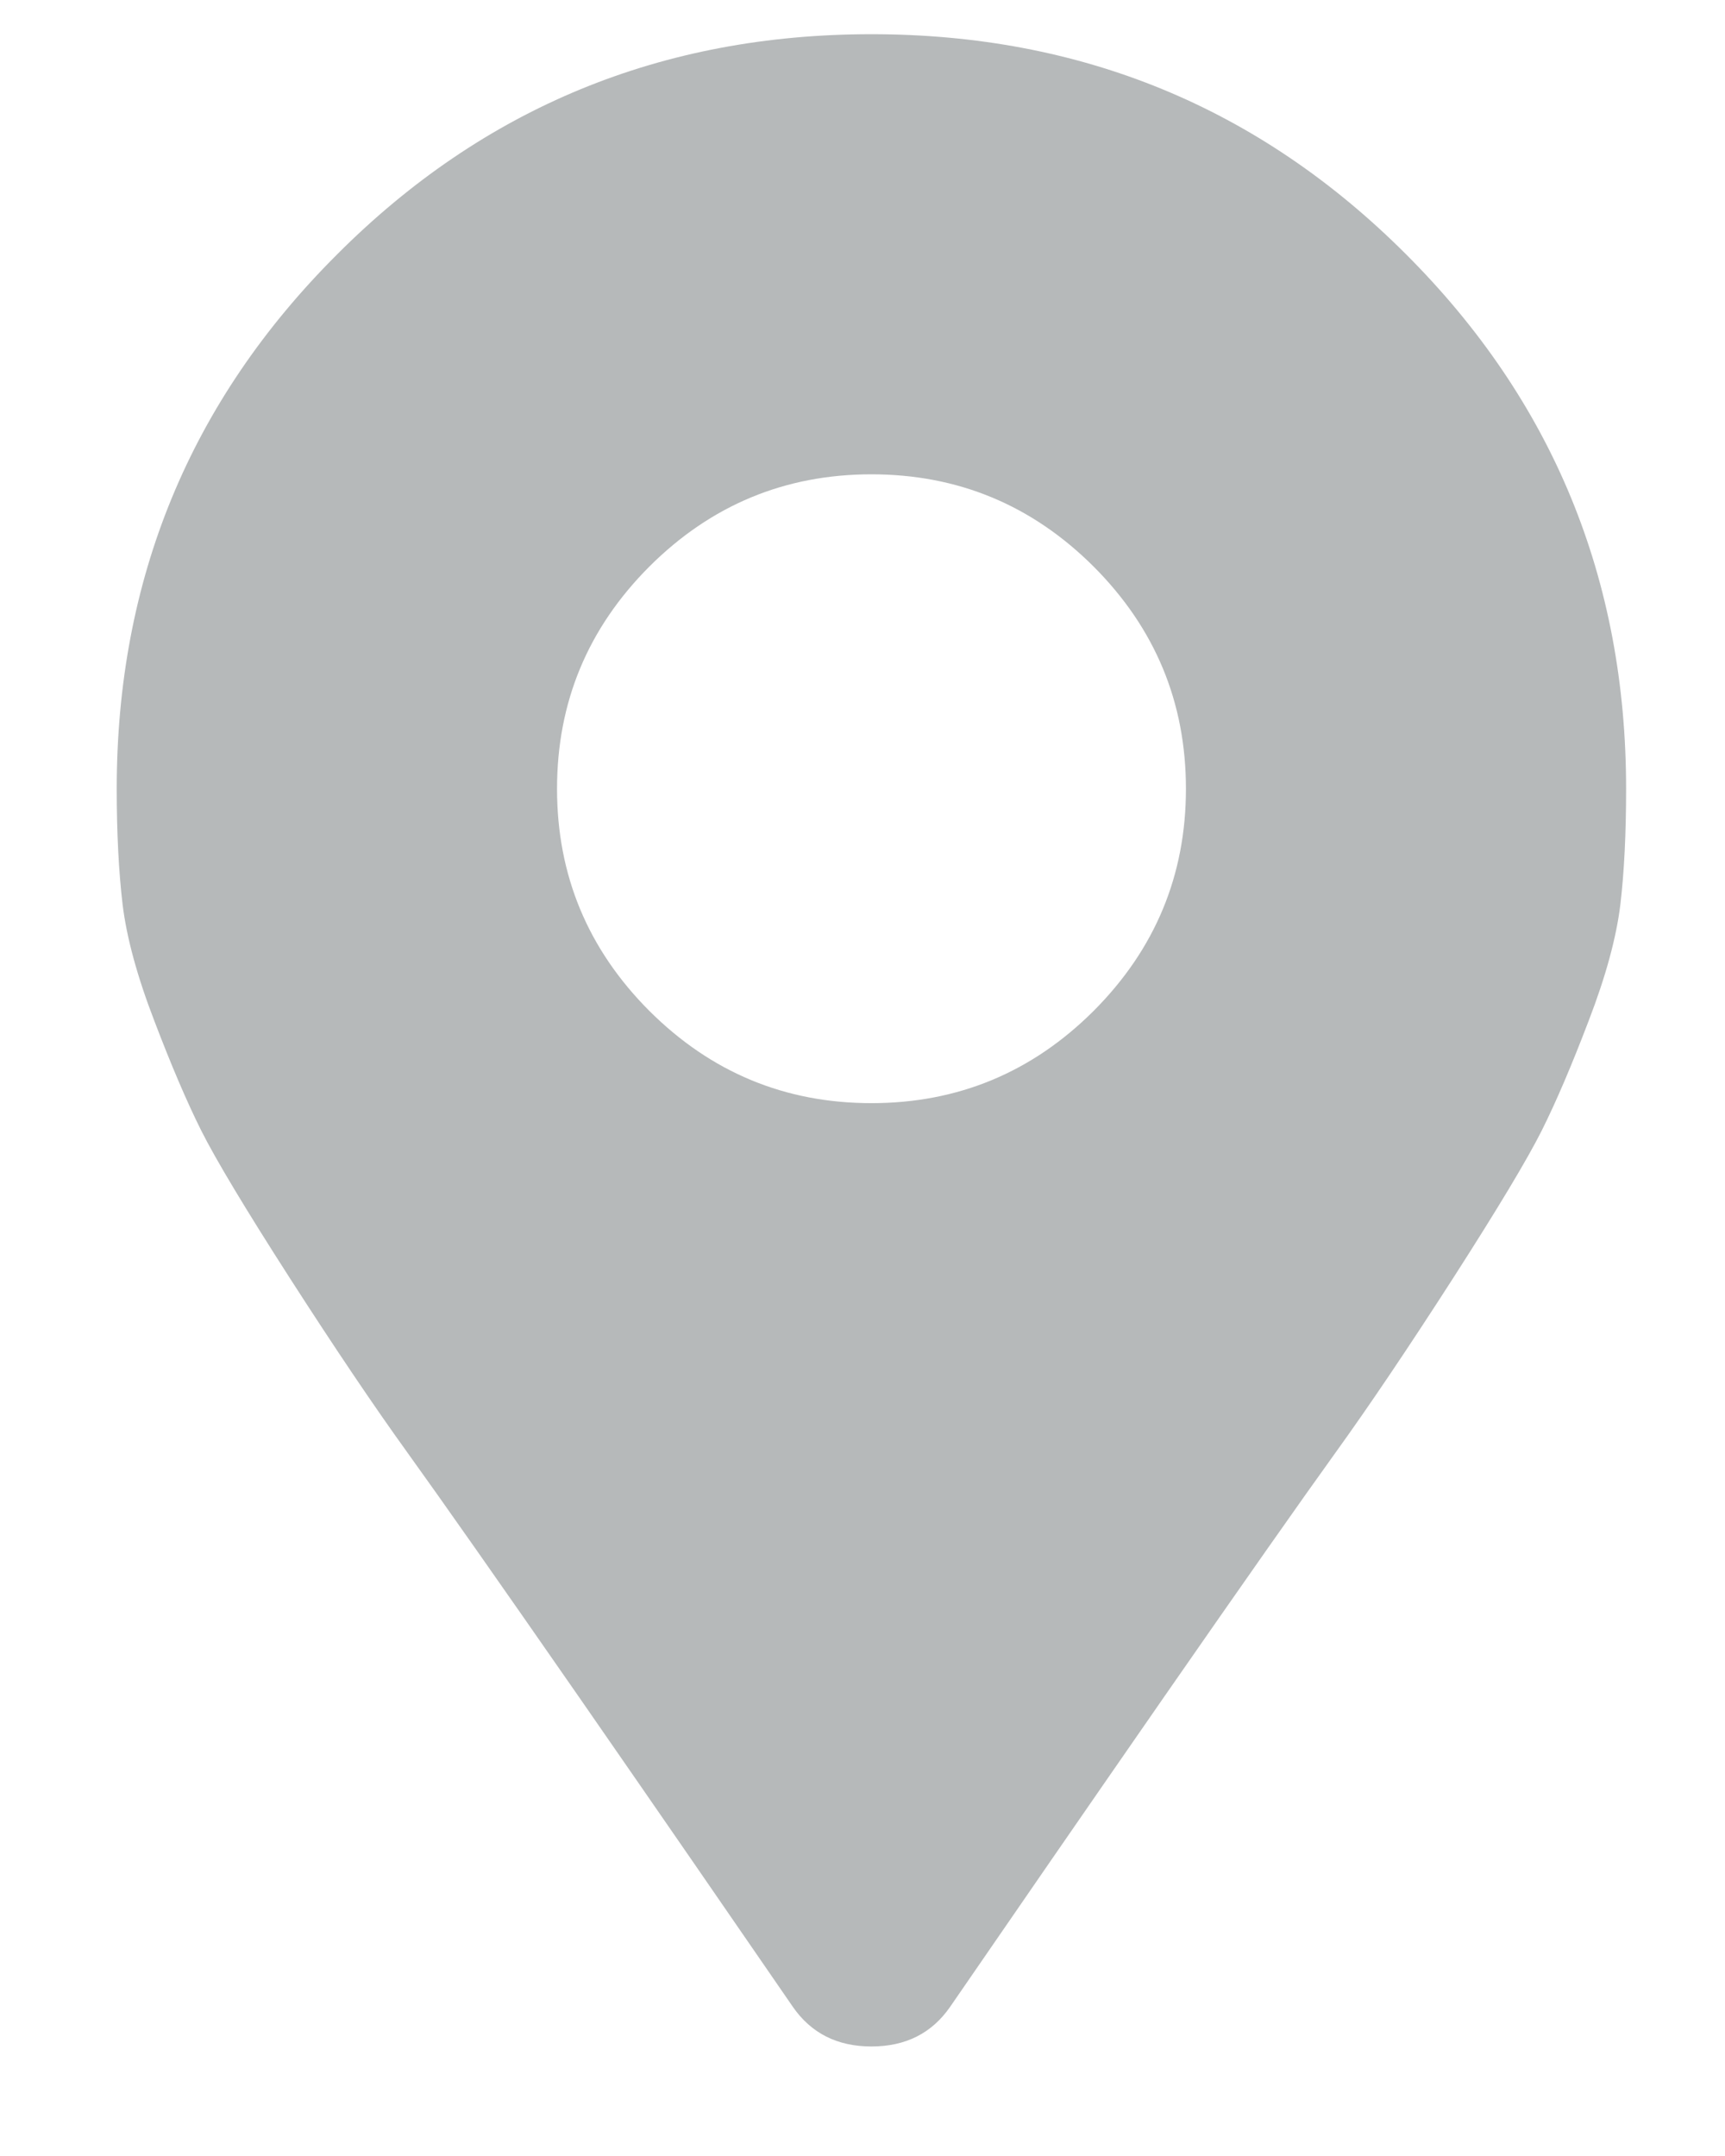 <svg width="12" height="15" viewBox="0 0 12 15" fill="none" xmlns="http://www.w3.org/2000/svg">
<path d="M5.516 13.963C5.078 13.326 4.581 12.605 4.025 11.803C3.469 11.002 3.073 10.438 2.837 10.11C2.599 9.78 2.326 9.374 2.016 8.892C1.706 8.409 1.501 8.067 1.4 7.866C1.3 7.666 1.191 7.411 1.073 7.101C0.954 6.792 0.881 6.523 0.853 6.294C0.826 6.066 0.812 5.797 0.812 5.488C0.812 4.029 1.323 2.79 2.345 1.77C3.365 0.748 4.604 0.238 6.062 0.238C7.521 0.238 8.761 0.748 9.782 1.77C10.802 2.79 11.312 4.029 11.312 5.488C11.312 5.797 11.299 6.066 11.272 6.294C11.244 6.523 11.171 6.792 11.052 7.101C10.934 7.411 10.825 7.666 10.725 7.866C10.624 8.067 10.419 8.409 10.109 8.892C9.799 9.374 9.526 9.78 9.288 10.11C9.052 10.438 8.656 11.002 8.1 11.803C7.544 12.605 7.047 13.326 6.609 13.963C6.482 14.146 6.3 14.238 6.062 14.238C5.825 14.238 5.643 14.146 5.516 13.963ZM4.517 7.033C4.946 7.461 5.461 7.675 6.062 7.675C6.664 7.675 7.179 7.461 7.608 7.033C8.036 6.604 8.25 6.089 8.25 5.488C8.25 4.886 8.036 4.371 7.608 3.942C7.179 3.514 6.664 3.3 6.062 3.3C5.461 3.3 4.946 3.514 4.517 3.942C4.089 4.371 3.875 4.886 3.875 5.488C3.875 6.089 4.089 6.604 4.517 7.033Z" fill="#B6B9BA"/>
</svg>
